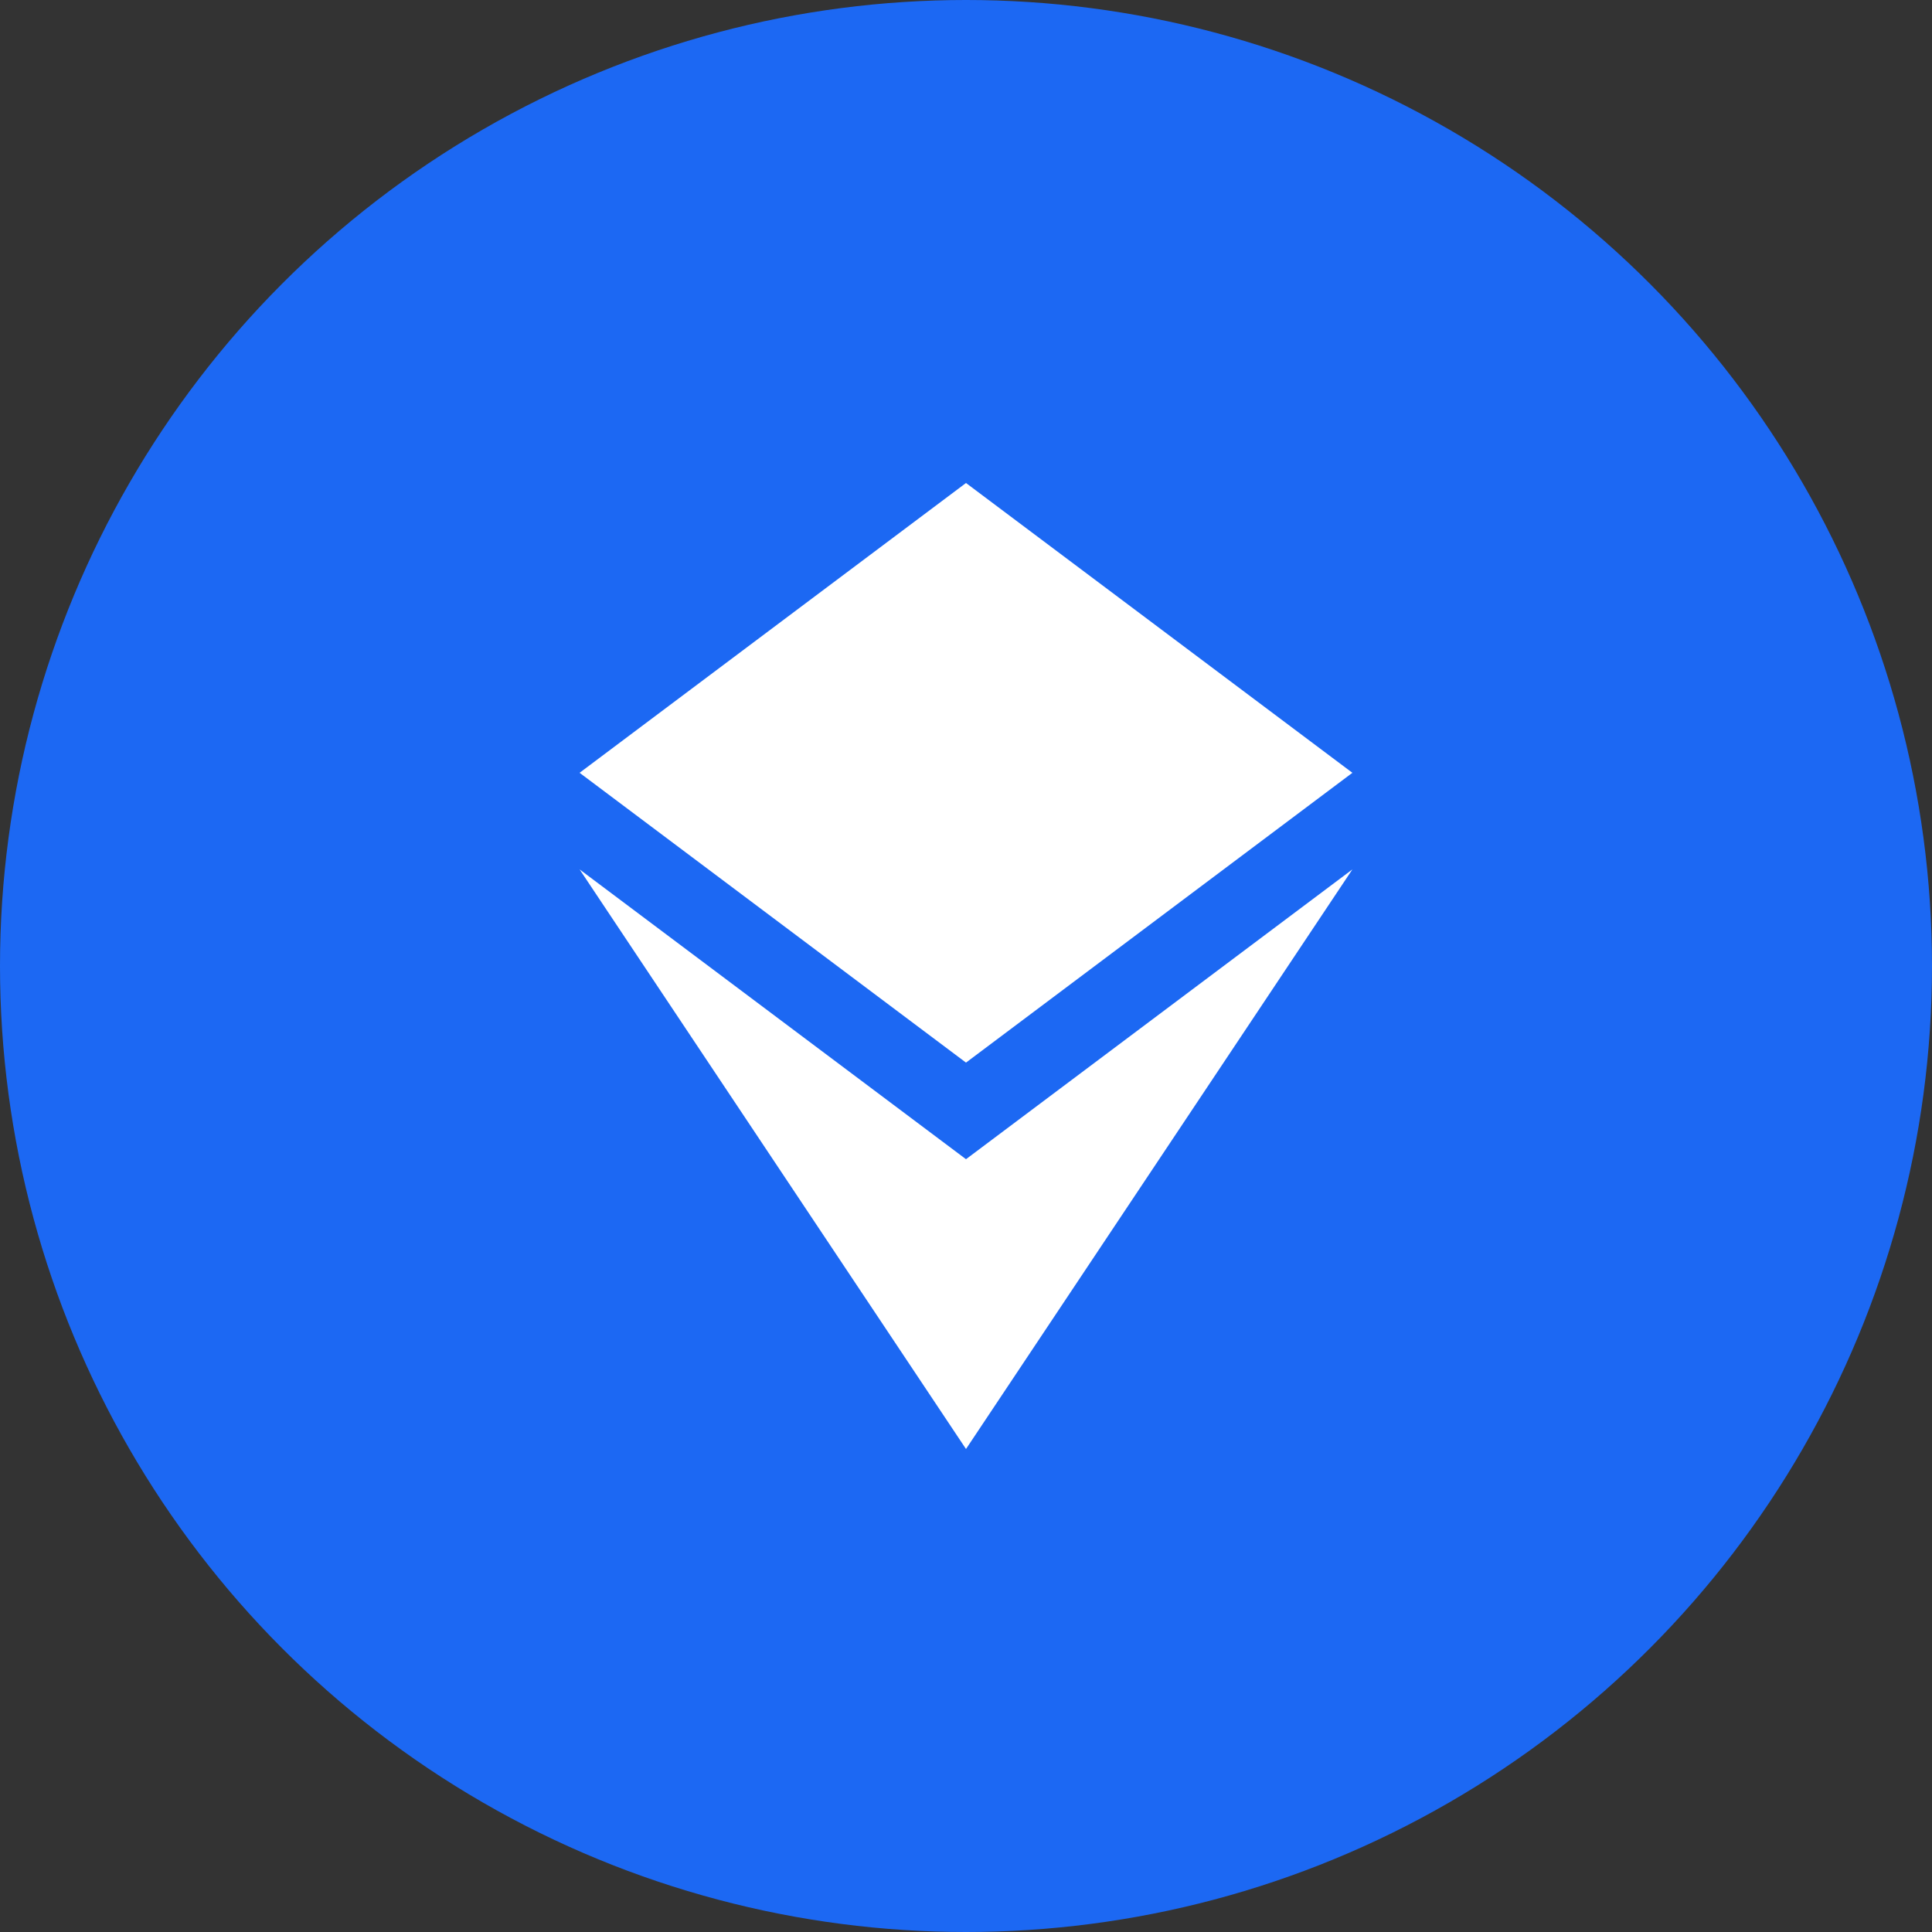 <svg width="32" height="32" viewBox="0 0 32 32" fill="none" xmlns="http://www.w3.org/2000/svg">
    <rect x="0" y="0" width="32" height="32" fill="#333333" stroke="none"/>
    <circle cx="16" cy="16" r="16" fill="#1C68F3"/>
    <path d="M22.4 12.8L16 8L9.6 12.8L16 17.6L22.4 12.8Z" fill="white"/>
    <path d="M9.6 14.4L16 19.2L22.4 14.4L16 24L9.6 14.4Z" fill="white"/>
</svg> 